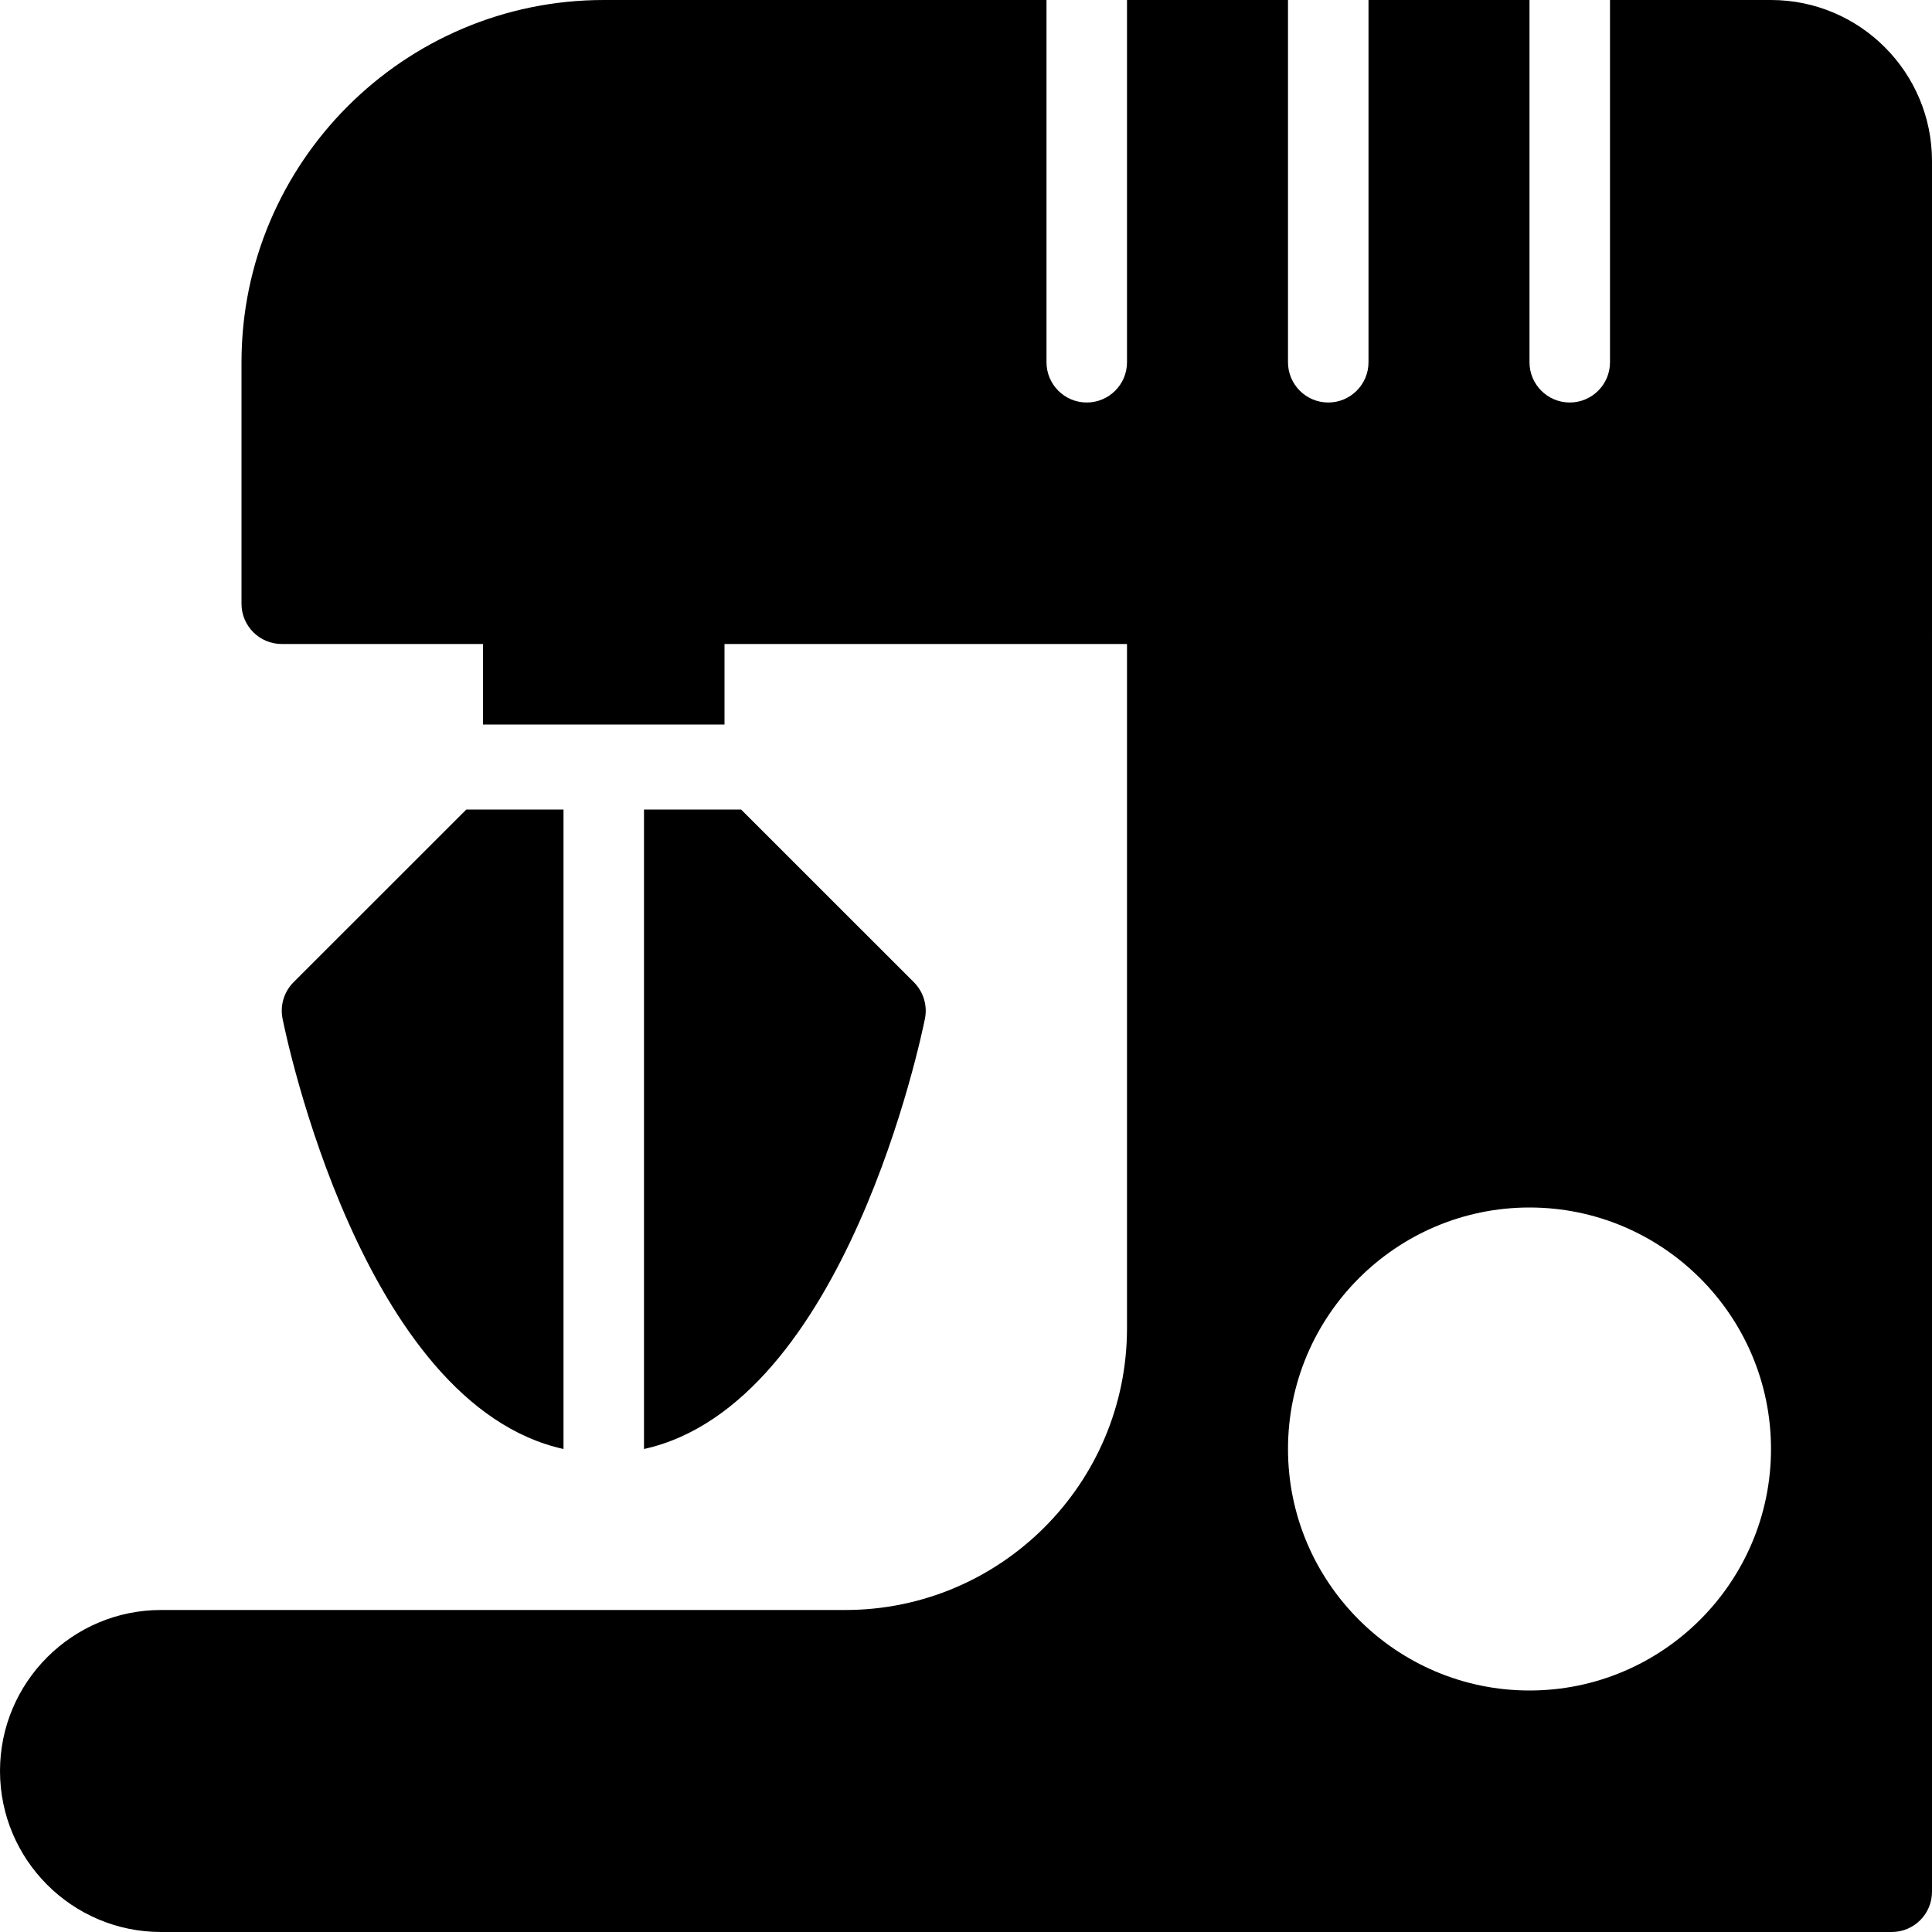 <?xml version="1.0" encoding="utf-8"?>
<!-- Generator: Adobe Illustrator 19.2.0, SVG Export Plug-In . SVG Version: 6.00 Build 0)  -->
<svg version="1.1" xmlns="http://www.w3.org/2000/svg" xmlns:xlink="http://www.w3.org/1999/xlink" x="0px" y="0px" width="24px"
	 height="24px" viewBox="0 0 24 24" enable-background="new 0 0 24 24" xml:space="preserve">
<g id="Filled_Icons">
	<g>
		<path d="M3.51,12.654C3.551,12.861,4.499,17.447,7,18v-7.944H5.793l-2.147,2.146C3.528,12.321,3.477,12.49,3.51,12.654z"/>
		<path d="M22,0h-2v4.5C20,4.776,19.776,5,19.5,5S19,4.776,19,4.5V0h-2v4.5C17,4.776,16.776,5,16.5,5S16,4.776,16,4.5V0h-2v4.5
			C14,4.776,13.776,5,13.5,5S13,4.776,13,4.5V0H7.5C5.019,0,3,2.02,3,4.5v3C3,7.776,3.224,8,3.5,8H6v1h3V8h5v8.5
			c0,1.93-1.57,3.5-3.5,3.5H2c-1.102,0-2,0.897-2,2s0.897,2,2,2h21.5c0.276,0,0.5-0.224,0.5-0.5V2C24,0.897,23.103,0,22,0z M19,21
			c-1.654,0-3-1.346-3-3s1.346-3,3-3s3,1.346,3,3S20.654,21,19,21z"/>
		<path d="M11.49,12.654c0.033-0.164-0.019-0.333-0.137-0.452l-2.147-2.146H8V18C10.501,17.447,11.449,12.861,11.49,12.654z"/>
	</g>
</g>
<g id="invisible_shape">
	<rect fill="none" width="24" height="24"/>
</g>
</svg>
